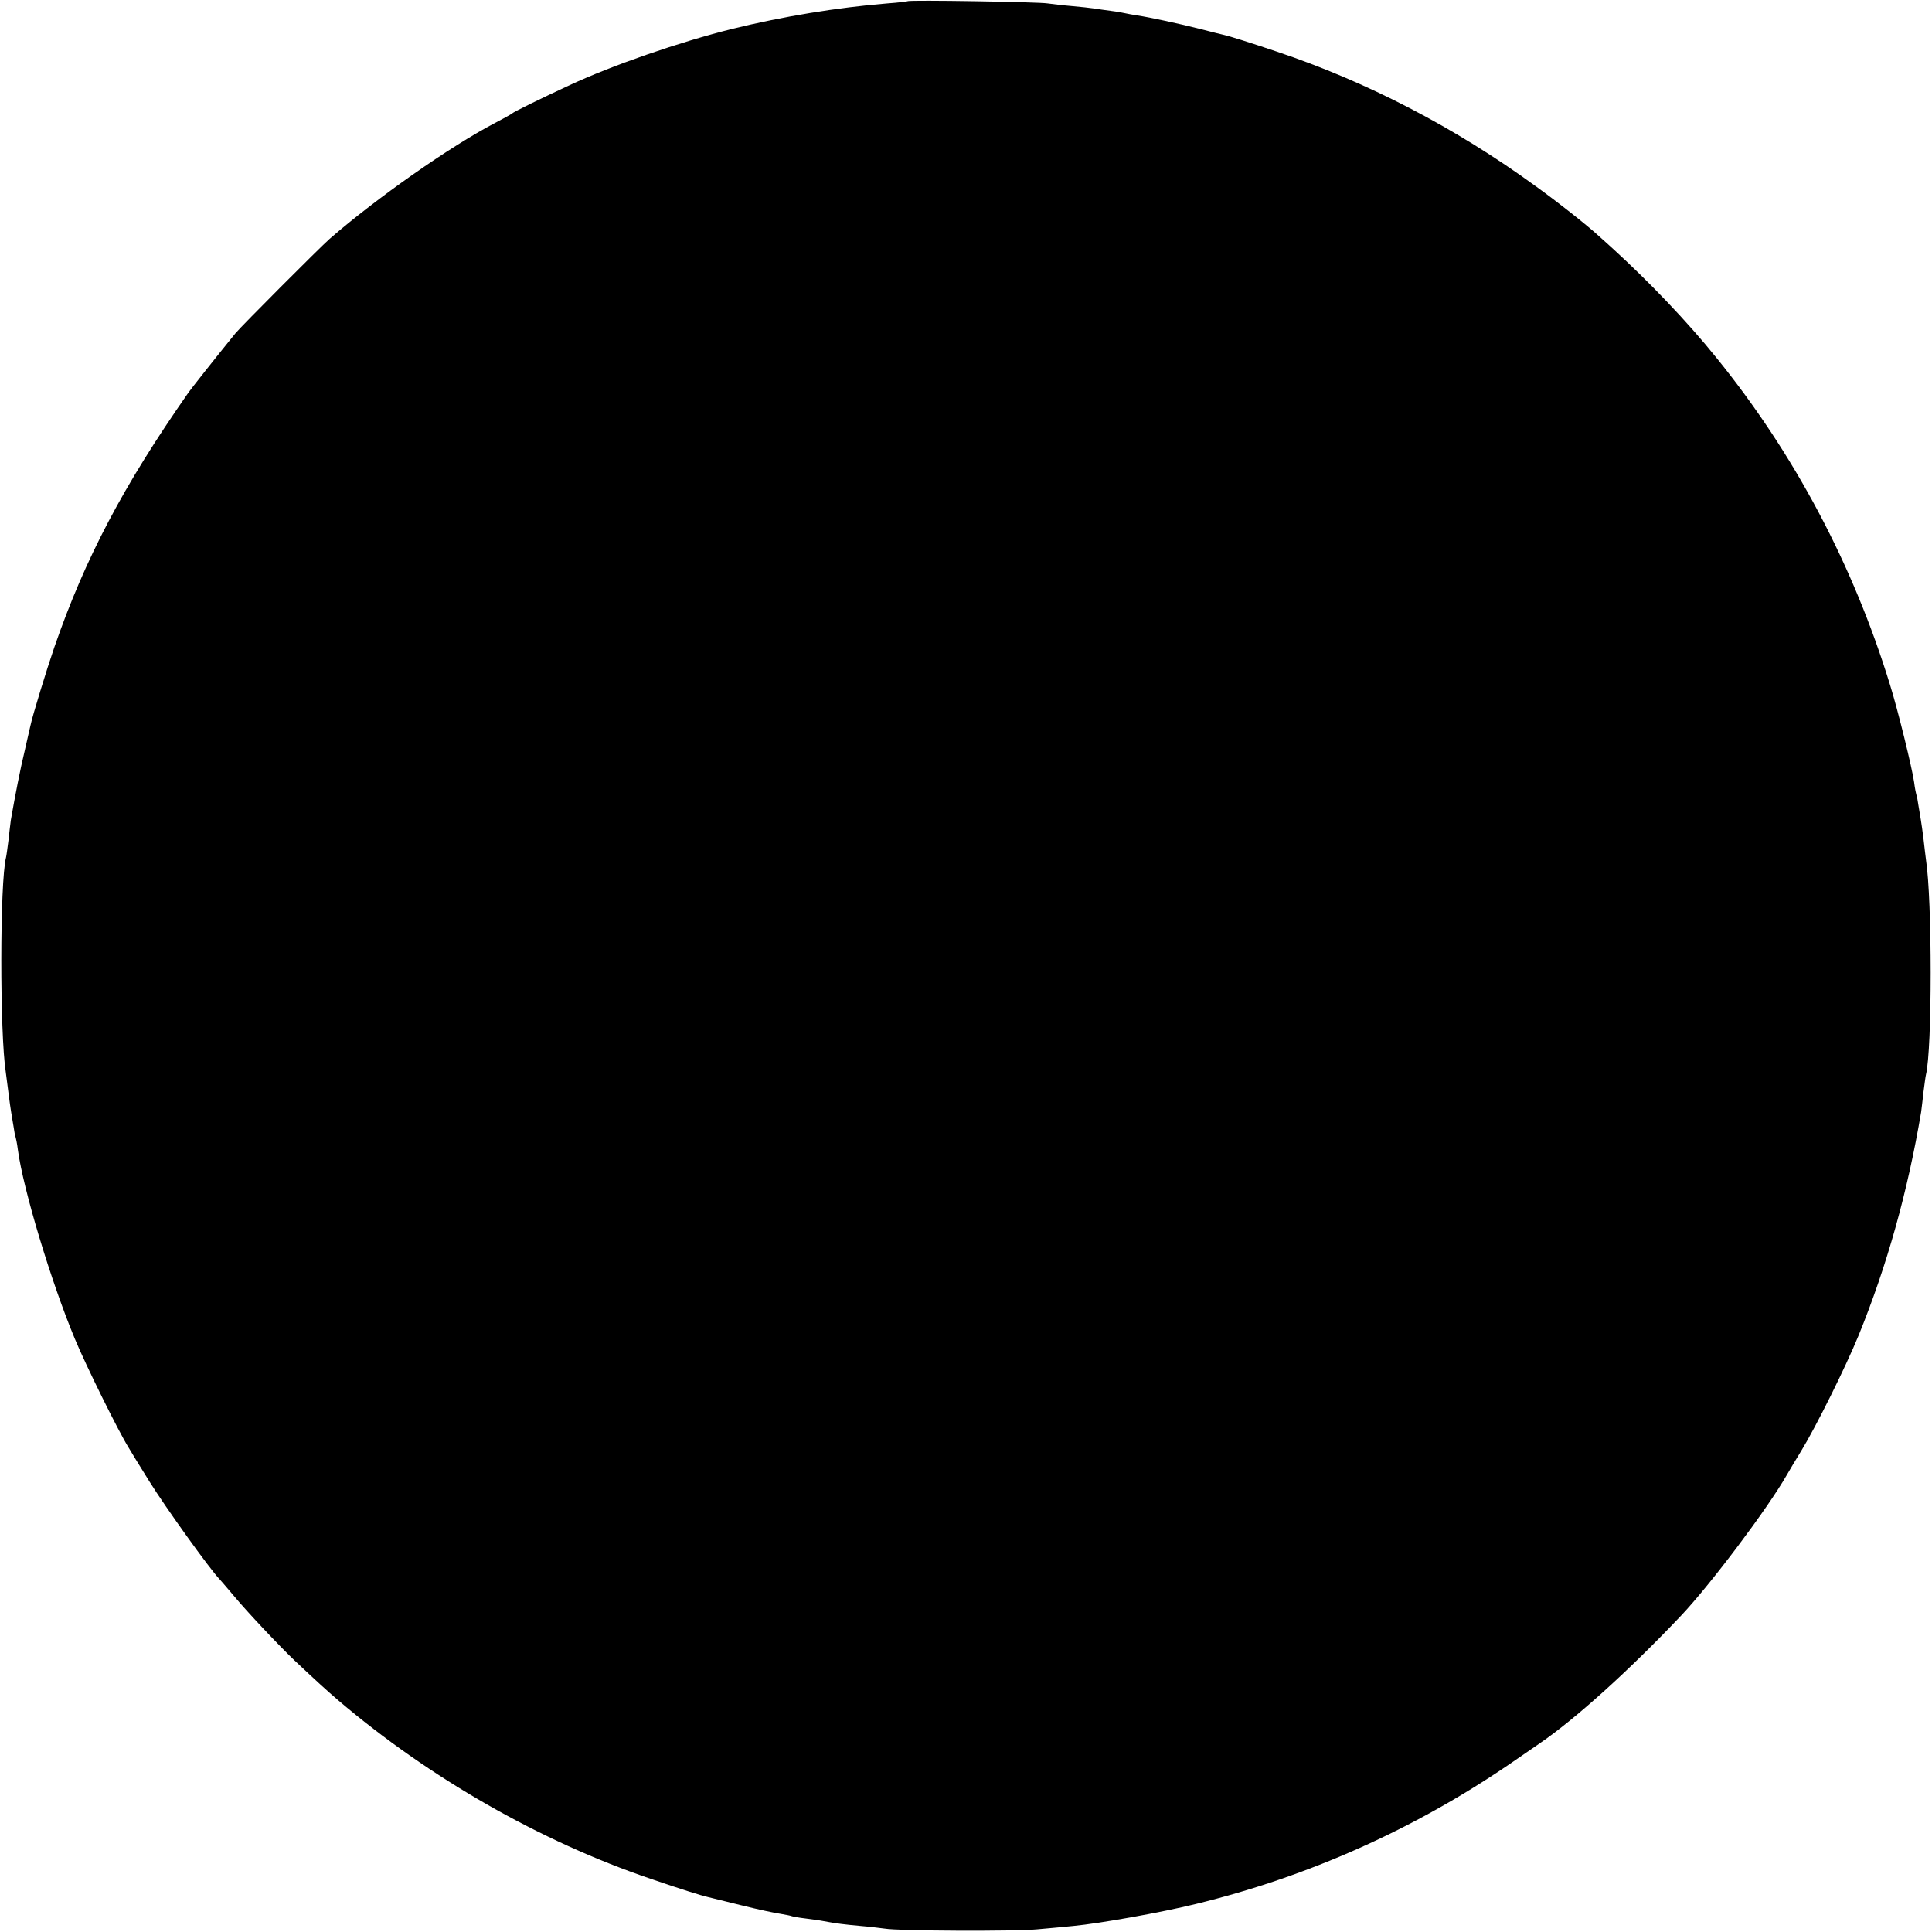 <?xml version="1.0" standalone="no"?>
<!DOCTYPE svg PUBLIC "-//W3C//DTD SVG 20010904//EN"
 "http://www.w3.org/TR/2001/REC-SVG-20010904/DTD/svg10.dtd">
<svg version="1.0" xmlns="http://www.w3.org/2000/svg"
 width="800pt" height="800pt" viewBox="0 0 800 800"
 preserveAspectRatio="xMidYMid meet">
<g transform="translate(0,800) scale(0.1,-0.1)"
fill="#000000" stroke="none">
<path d="M3758 7995 c-1 -1 -39 -6 -83 -9 -209 -17 -433 -54 -645 -106 -216
-54 -494 -150 -670 -232 -121 -56 -235 -112 -240 -118 -3 -3 -34 -20 -70 -39
-186 -97 -492 -312 -685 -480 -43 -38 -366 -362 -390 -391 -83 -102 -183 -229
-195 -246 -269 -385 -427 -684 -555 -1054 -32 -93 -91 -285 -99 -325 -3 -11
-13 -58 -24 -105 -18 -74 -39 -182 -57 -285 -2 -16 -7 -55 -10 -85 -4 -30 -8
-62 -10 -70 -26 -103 -26 -731 -1 -890 2 -14 7 -52 11 -85 4 -32 9 -68 11 -79
2 -11 6 -38 10 -60 3 -22 7 -43 9 -46 1 -3 6 -26 9 -51 22 -164 138 -548 236
-783 46 -111 182 -386 223 -451 6 -11 45 -74 86 -140 66 -106 250 -363 291
-405 8 -9 35 -40 60 -70 54 -65 188 -207 250 -266 99 -93 131 -122 181 -165
377 -321 837 -584 1294 -739 122 -42 212 -70 235 -75 8 -2 70 -17 138 -34 68
-17 142 -33 165 -36 23 -4 44 -8 47 -10 3 -1 28 -6 55 -9 28 -4 61 -8 75 -11
53 -10 87 -14 153 -20 38 -3 83 -9 100 -11 56 -10 539 -12 632 -3 50 4 117 11
150 14 107 10 365 56 507 91 467 114 902 309 1297 578 57 39 113 78 125 86
147 100 373 304 586 529 123 130 359 444 438 582 11 19 38 65 61 102 60 98
182 343 237 477 118 290 203 594 259 925 2 17 7 55 10 85 4 30 8 62 10 70 26
104 26 725 0 891 -2 13 -6 51 -10 84 -4 32 -9 68 -11 79 -2 11 -6 38 -10 60
-3 22 -7 43 -9 46 -1 3 -6 26 -9 51 -8 57 -67 299 -100 404 -153 498 -397 957
-719 1354 -120 149 -279 315 -427 450 -19 17 -46 42 -60 54 -44 41 -173 143
-261 206 -335 244 -700 433 -1074 558 -113 38 -196 64 -215 68 -8 2 -51 12
-96 24 -90 23 -211 49 -264 57 -19 3 -42 7 -50 9 -8 2 -35 7 -60 10 -25 3 -56
8 -70 10 -14 2 -56 7 -93 10 -38 3 -83 9 -100 11 -34 6 -573 15 -579 9z"/>
</g>
</svg>
